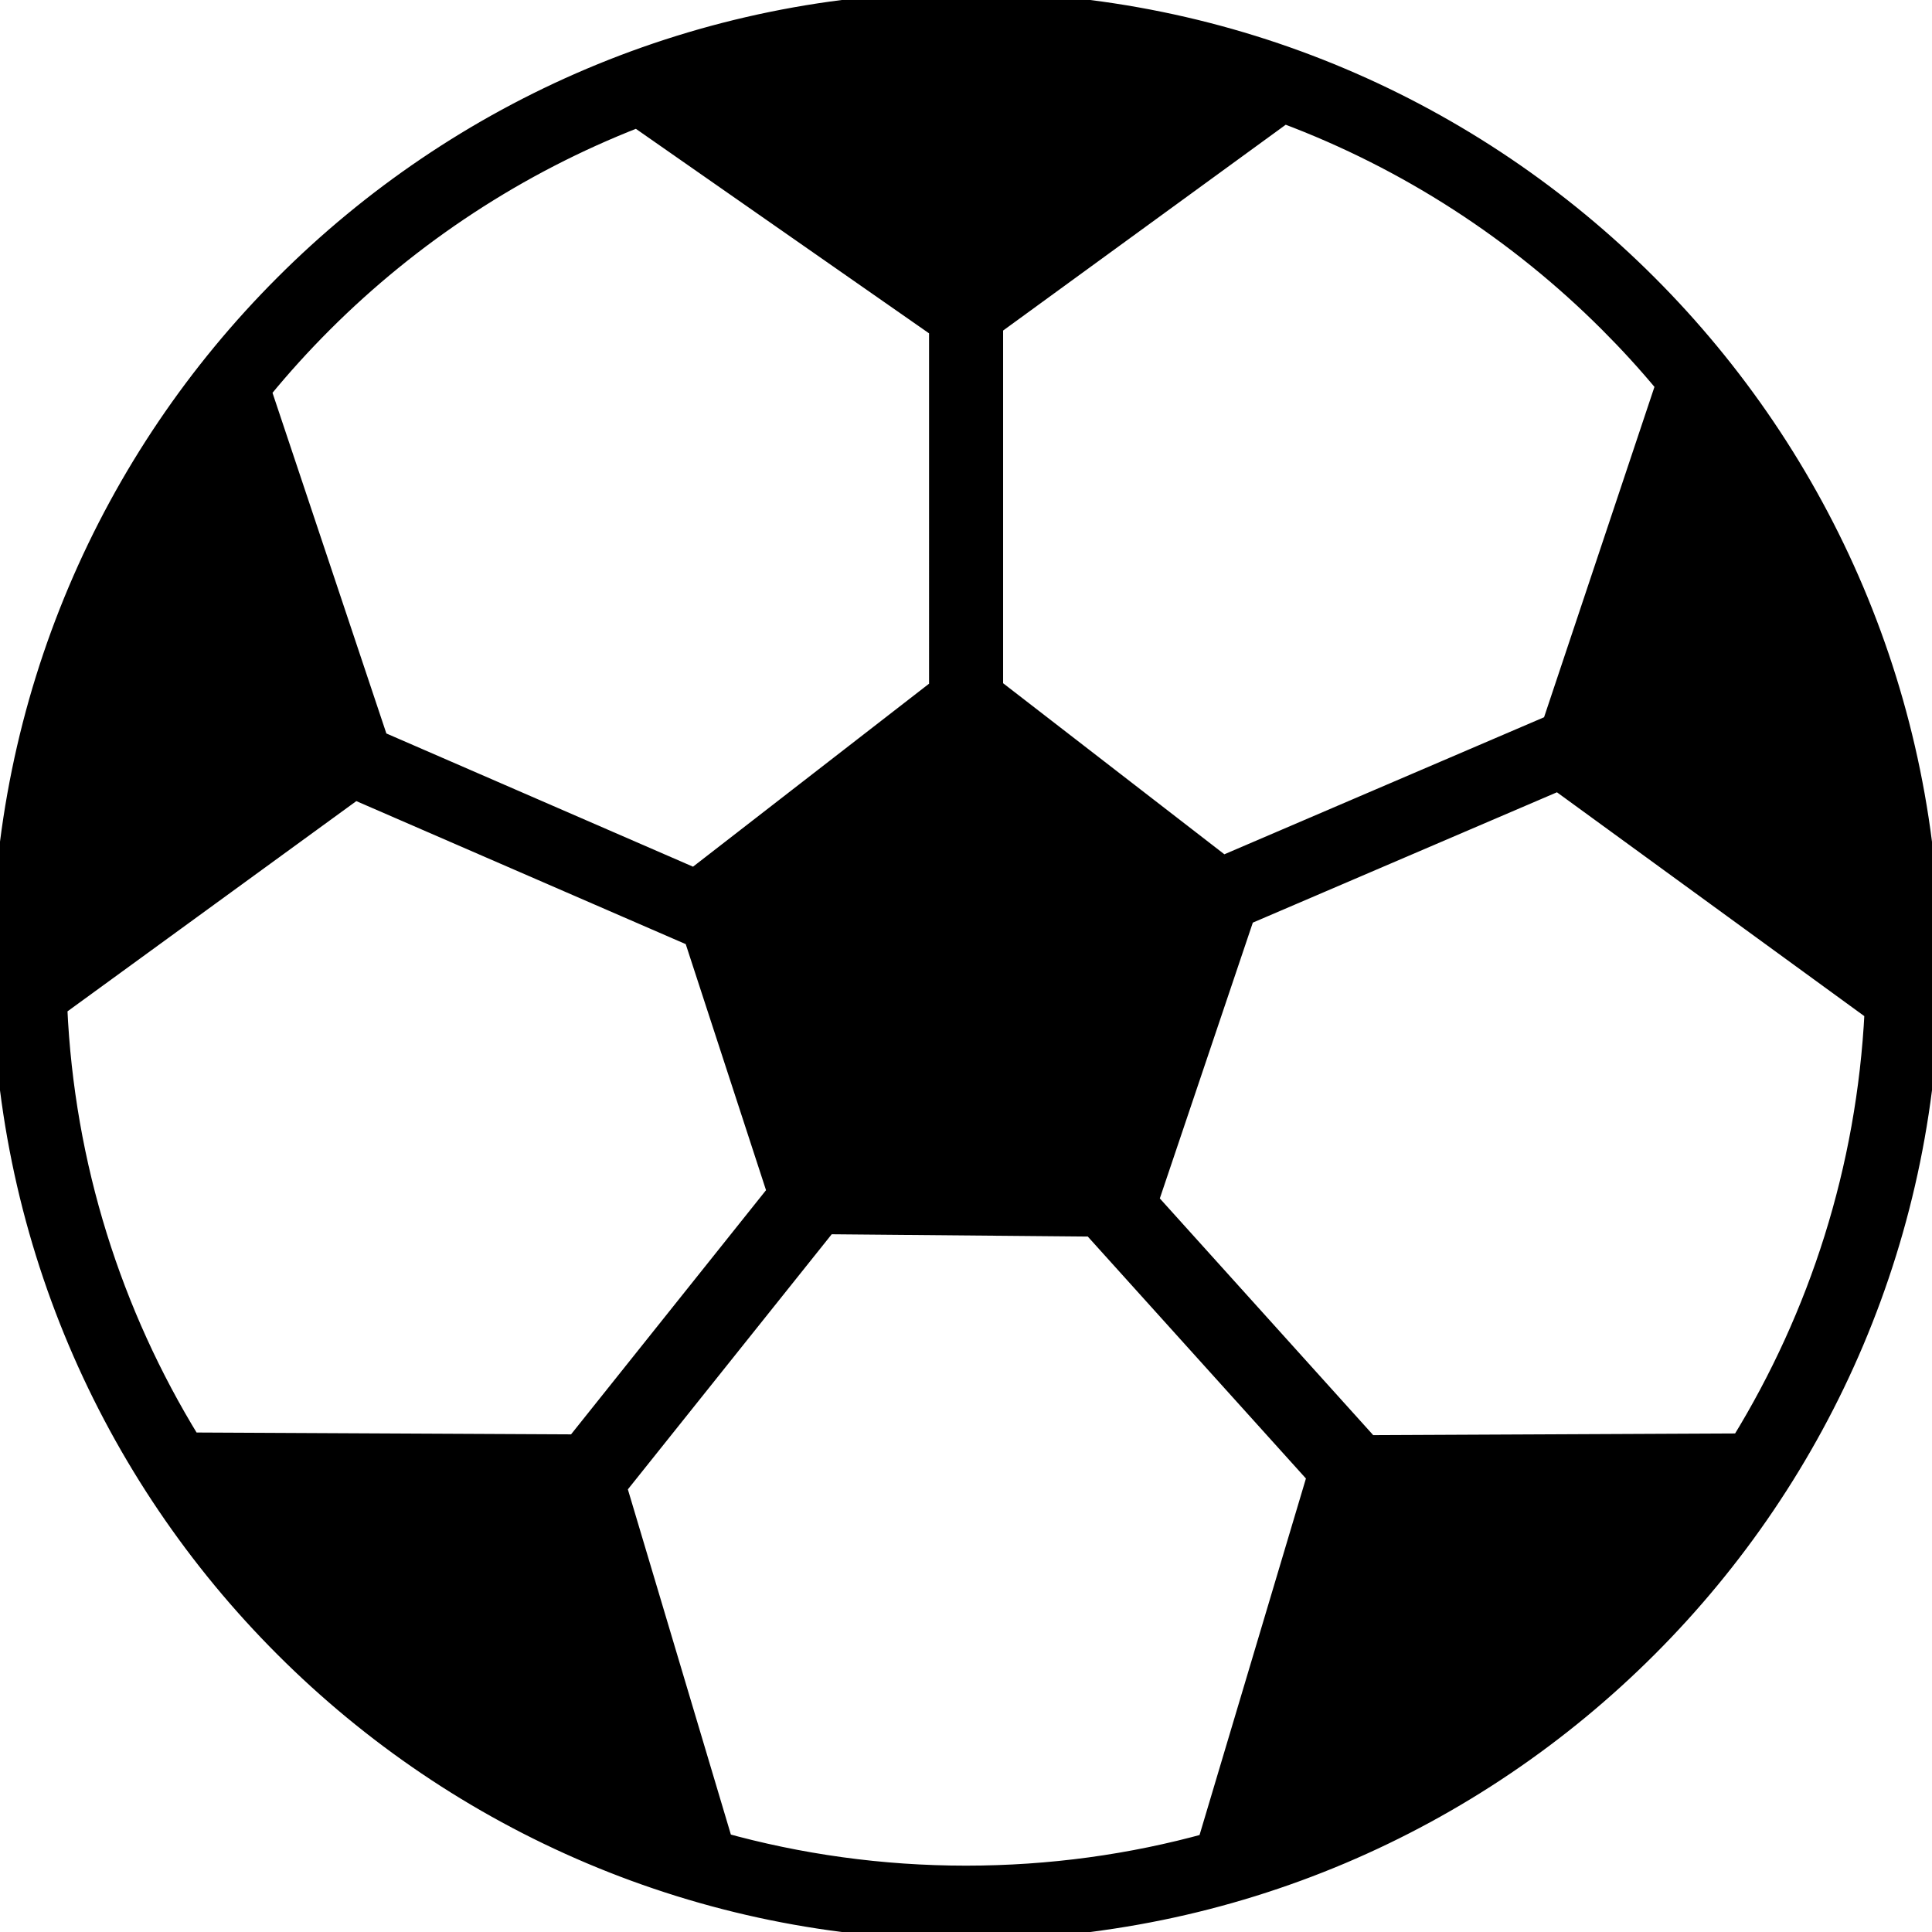<?xml version="1.0" encoding="utf-8"?>

<!-- Uploaded to: SVG Repo, www.svgrepo.com, Generator: SVG Repo Mixer Tools -->
<svg fill="currentColor" viewBox="0 0 122.88 122.88" stroke="currentColor" version="1.1" id="Layer_1" xmlns="http://www.w3.org/2000/svg" xmlns:xlink="http://www.w3.org/1999/xlink"  style="enable-background:new 0 0 122.88 122.88">

<style type="text/css">.st0{fill-rule:evenodd;clip-rule:evenodd;}</style>

<g>

<path class="st0" d="M61.44,0c16.97,0,32.33,6.88,43.44,18c11.12,11.12,18,26.48,18,43.44c0,16.97-6.88,32.33-18,43.44 c-11.12,11.12-26.48,18-43.44,18S29.11,116,18,104.88C6.88,93.77,0,78.41,0,61.44C0,44.47,6.88,29.11,18,18 C29.11,6.88,44.47,0,61.44,0L61.44,0z M76.85,117.08L76.73,117l6.89-23.09L69.41,78.15L52.66,78L39.38,94.62l6.66,22.32l-0.15,0.1 c4.95,1.38,10.16,2.12,15.55,2.12C66.78,119.16,71.95,118.44,76.85,117.08L76.85,117.08z M12.22,91.61l24.34,0.12L49.28,75.8 l-5.26-16.12l-21.42-9.3L3.78,64.08C4.23,74.14,7.26,83.53,12.22,91.61L12.22,91.61z M16.77,24.88l7.4,22.14l19.98,8.68 l15.44-11.97V20.94L40.51,7.63c-7.52,2.93-14.28,7.39-19.89,13C19.27,21.98,17.98,23.4,16.77,24.88L16.77,24.88z M81.7,7.37 L63.3,20.77V43.7L77.8,54.91l20.81-8.92l7.18-21.49c-1.12-1.35-2.3-2.64-3.54-3.88C96.48,14.85,89.49,10.29,81.7,7.37L81.7,7.37z M119.09,64.36l-0.02,0.01L99.09,49.82l-19.81,8.49l-6.08,18.03l13.73,15.23c0.06,0.06,0.09,0.13,0.11,0.21l23.6-0.11 C115.56,83.65,118.59,74.34,119.09,64.36L119.09,64.36z"/>

</g>

</svg>